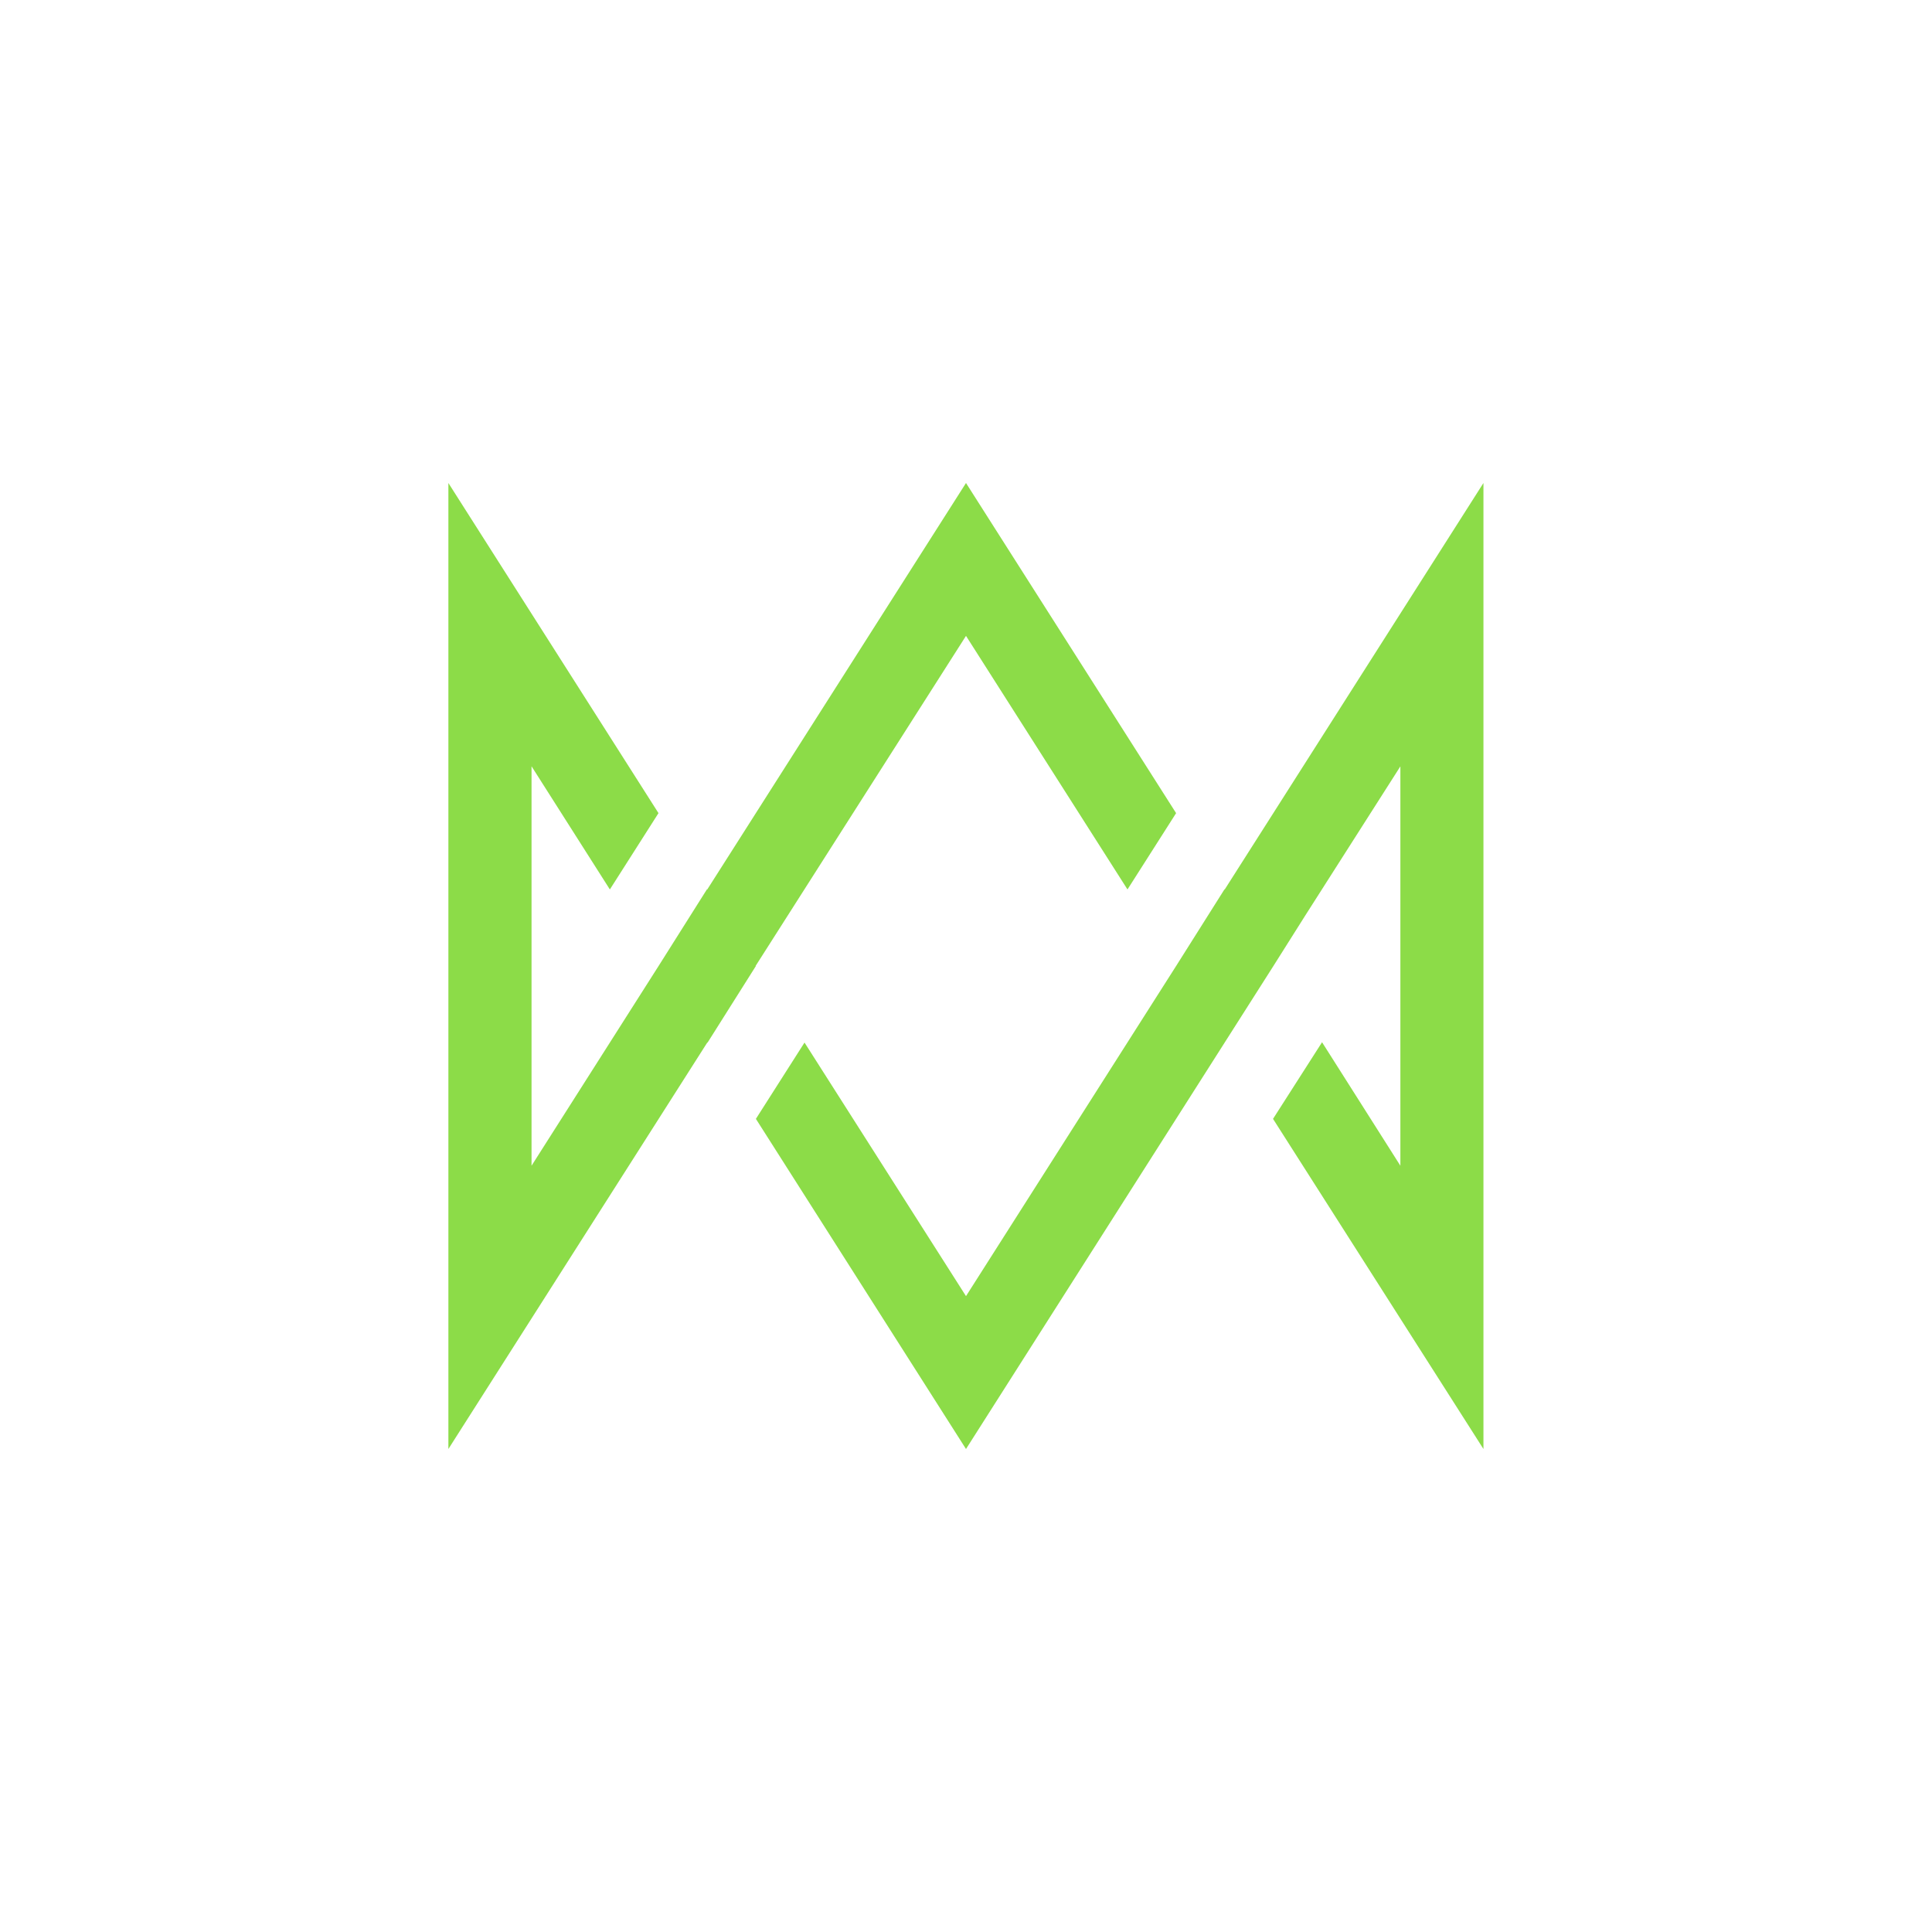 <svg xmlns="http://www.w3.org/2000/svg" width="24" height="24" fill="none" viewBox="0 0 24 24"><path fill="#8CDC48" d="M12 7.899 9.386 12h.004l-.6.951h-.004L5.57 18V6l2.61 4.101-.604.948-.973-1.53v4.962L8.181 12l.6-.951h.005L12 6l2.61 4.101-.604.948zm3.214 3.15L18.428 6v12l-2.614-4.101.609-.952.973 1.534V9.52l-1.183 1.855-.395.626L12 18l-2.61-4.101.604-.948L12 16.101 14.61 12l.6-.951z"/></svg>
